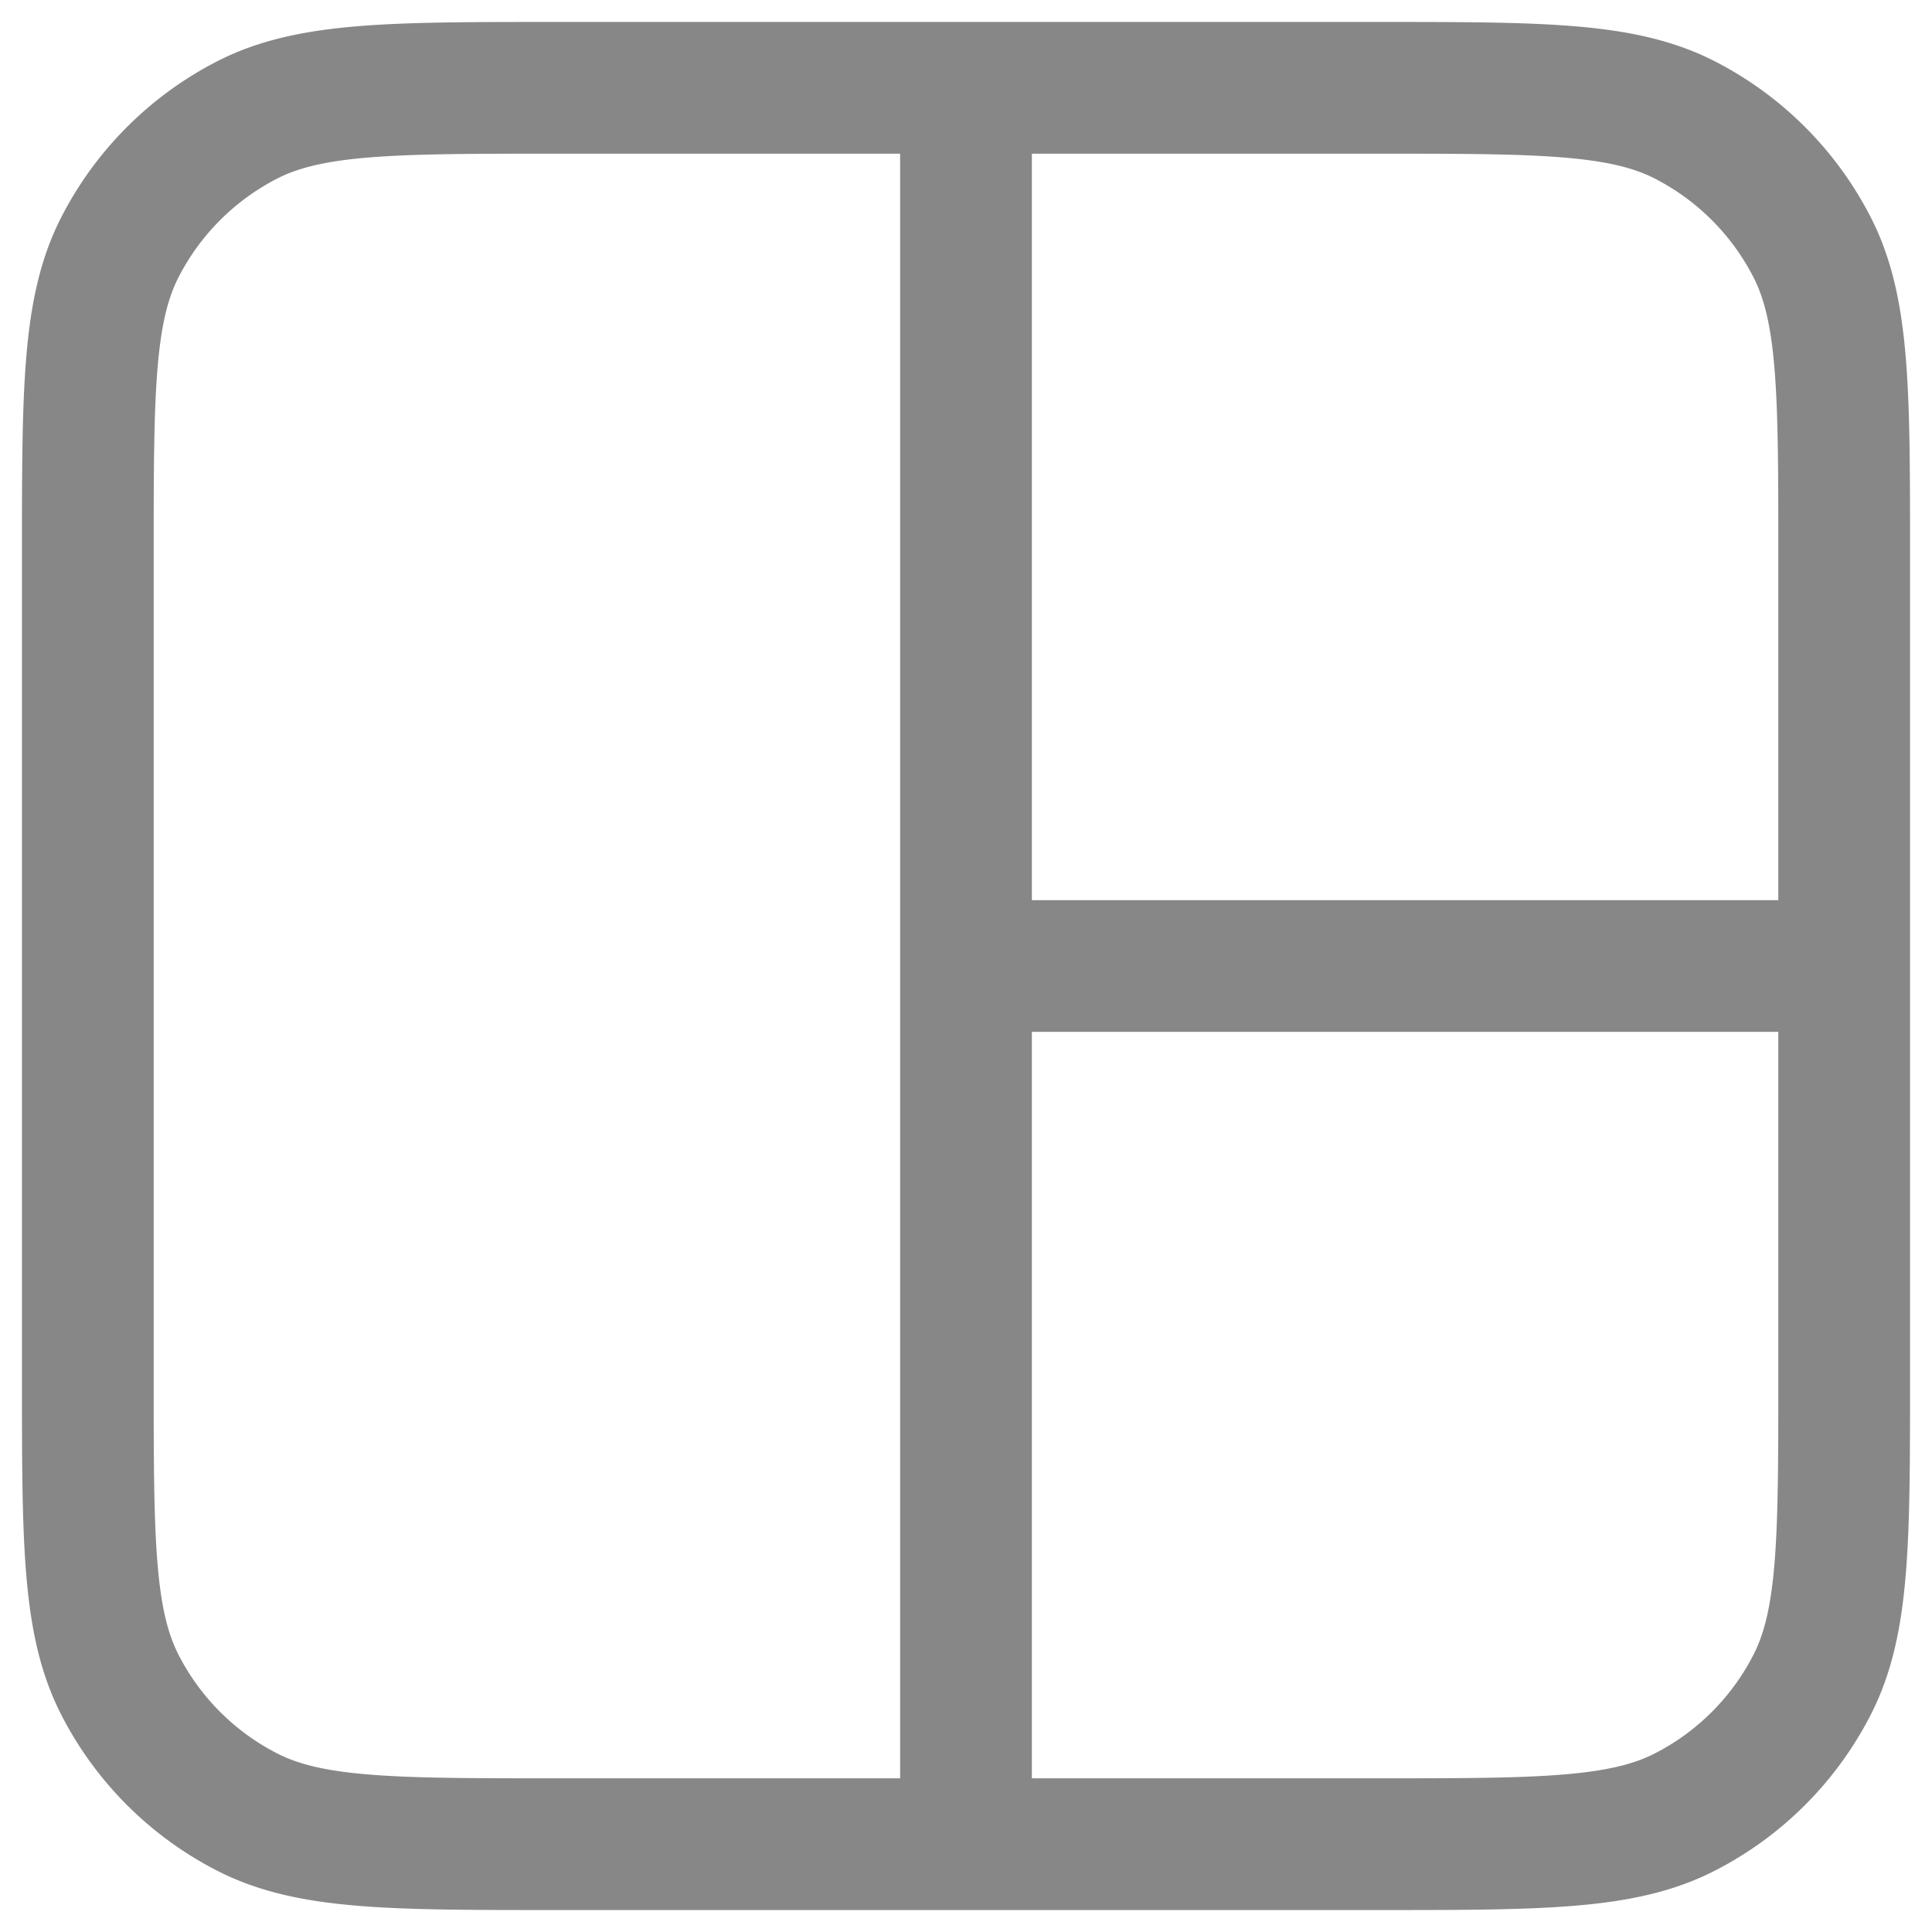 <svg xmlns="http://www.w3.org/2000/svg" width="22" height="22" fill="none" viewBox="0 0 22 22"><path stroke="#878787" stroke-linecap="round" stroke-linejoin="round" stroke-width="1.5" d="M11 11h10M11 1v20M6.333 1h9.334c1.867 0 2.8 0 3.513.363.627.32 1.137.83 1.457 1.457C21 3.533 21 4.466 21 6.333v9.334c0 1.867 0 2.8-.363 3.513a3.334 3.334 0 01-1.457 1.457c-.713.363-1.646.363-3.513.363H6.333c-1.867 0-2.8 0-3.513-.363a3.333 3.333 0 01-1.457-1.457C1 18.467 1 17.534 1 15.667V6.333c0-1.867 0-2.8.363-3.513.32-.627.83-1.137 1.457-1.457C3.533 1 4.466 1 6.333 1z"></path></svg>